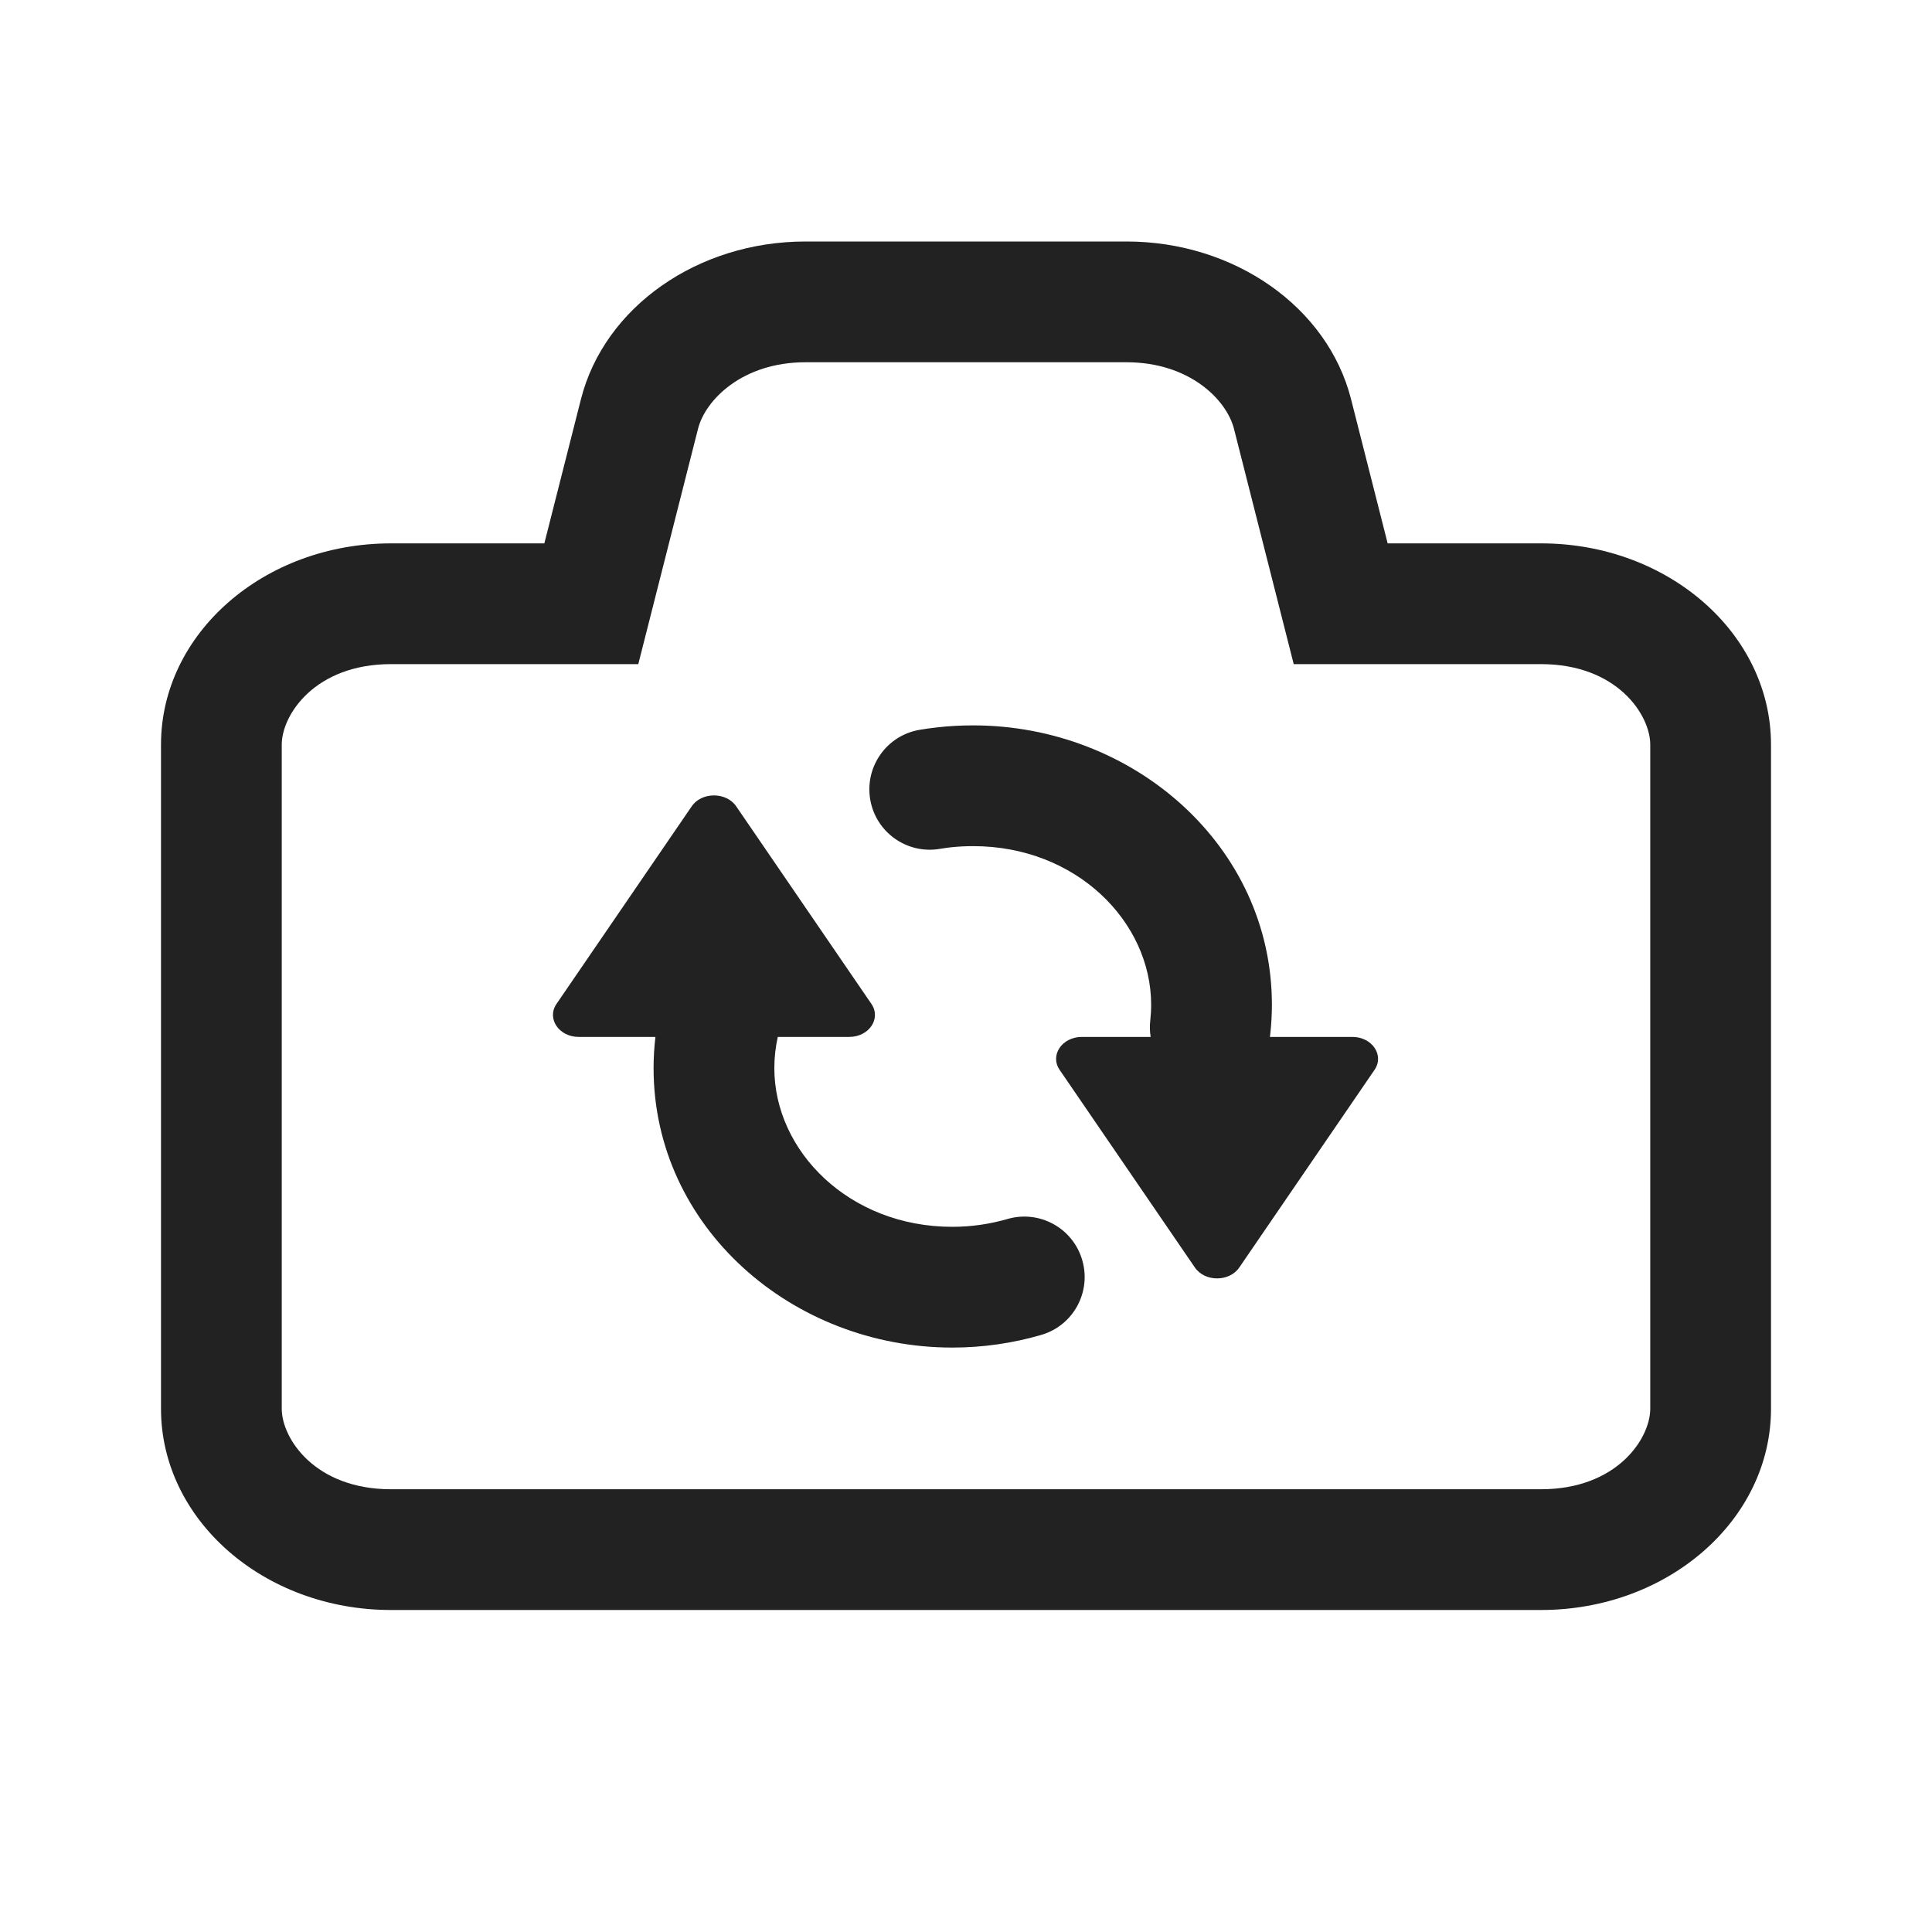 <svg width="24" height="24" viewBox="0 0 24 24" fill="none" xmlns="http://www.w3.org/2000/svg">
<path fill-rule="evenodd" clip-rule="evenodd" d="M16.783 4.958L17.238 6.75H19.143C20.721 6.75 22 7.869 22 9.25V17.5C22 18.881 20.721 20 19.143 20H4.857C3.279 20 2 18.881 2 17.5V9.25C2 7.869 3.279 6.75 4.857 6.75H6.762L7.217 4.958C7.508 3.814 8.667 3 10.006 3H13.994C15.333 3 16.492 3.814 16.783 4.958ZM8.671 5.327L7.929 8.25H4.857C3.913 8.25 3.5 8.88 3.5 9.25V17.5C3.5 17.87 3.913 18.5 4.857 18.5H19.143C20.087 18.5 20.5 17.87 20.5 17.5V9.25C20.5 8.88 20.087 8.25 19.143 8.25H16.071L15.329 5.327C15.237 4.965 14.775 4.5 13.994 4.5H10.006C9.225 4.5 8.763 4.965 8.671 5.327ZM15.78 12.843C15.793 12.724 15.8 12.603 15.8 12.481C15.8 10.506 14.077 9.011 12.089 9.011C11.937 9.011 11.787 9.019 11.639 9.036C11.567 9.044 11.495 9.054 11.424 9.066C11.016 9.135 10.741 9.522 10.81 9.931C10.879 10.339 11.266 10.614 11.675 10.545C11.719 10.538 11.763 10.531 11.808 10.526C11.899 10.516 11.993 10.511 12.089 10.511C13.371 10.511 14.3 11.451 14.3 12.481C14.3 12.548 14.296 12.613 14.289 12.678C14.281 12.747 14.283 12.815 14.294 12.881H13.439C13.193 12.881 13.039 13.109 13.163 13.29L14.843 15.745C14.966 15.926 15.272 15.926 15.395 15.745L17.075 13.29C17.199 13.109 17.046 12.881 16.799 12.881H15.775C15.777 12.868 15.778 12.856 15.78 12.843ZM10.549 12.881H9.662C9.634 13.006 9.619 13.136 9.619 13.269C9.619 14.299 10.548 15.24 11.83 15.24C12.07 15.24 12.3 15.205 12.515 15.143C12.913 15.027 13.329 15.256 13.444 15.654C13.56 16.052 13.331 16.468 12.934 16.583C12.584 16.685 12.213 16.74 11.83 16.74C9.842 16.74 8.119 15.244 8.119 13.269C8.119 13.138 8.127 13.008 8.142 12.881H7.189C6.943 12.881 6.789 12.653 6.913 12.471L8.593 10.016C8.716 9.836 9.022 9.836 9.145 10.016L10.825 12.471C10.949 12.653 10.796 12.881 10.549 12.881Z" fill="#222222"/>
</svg>
